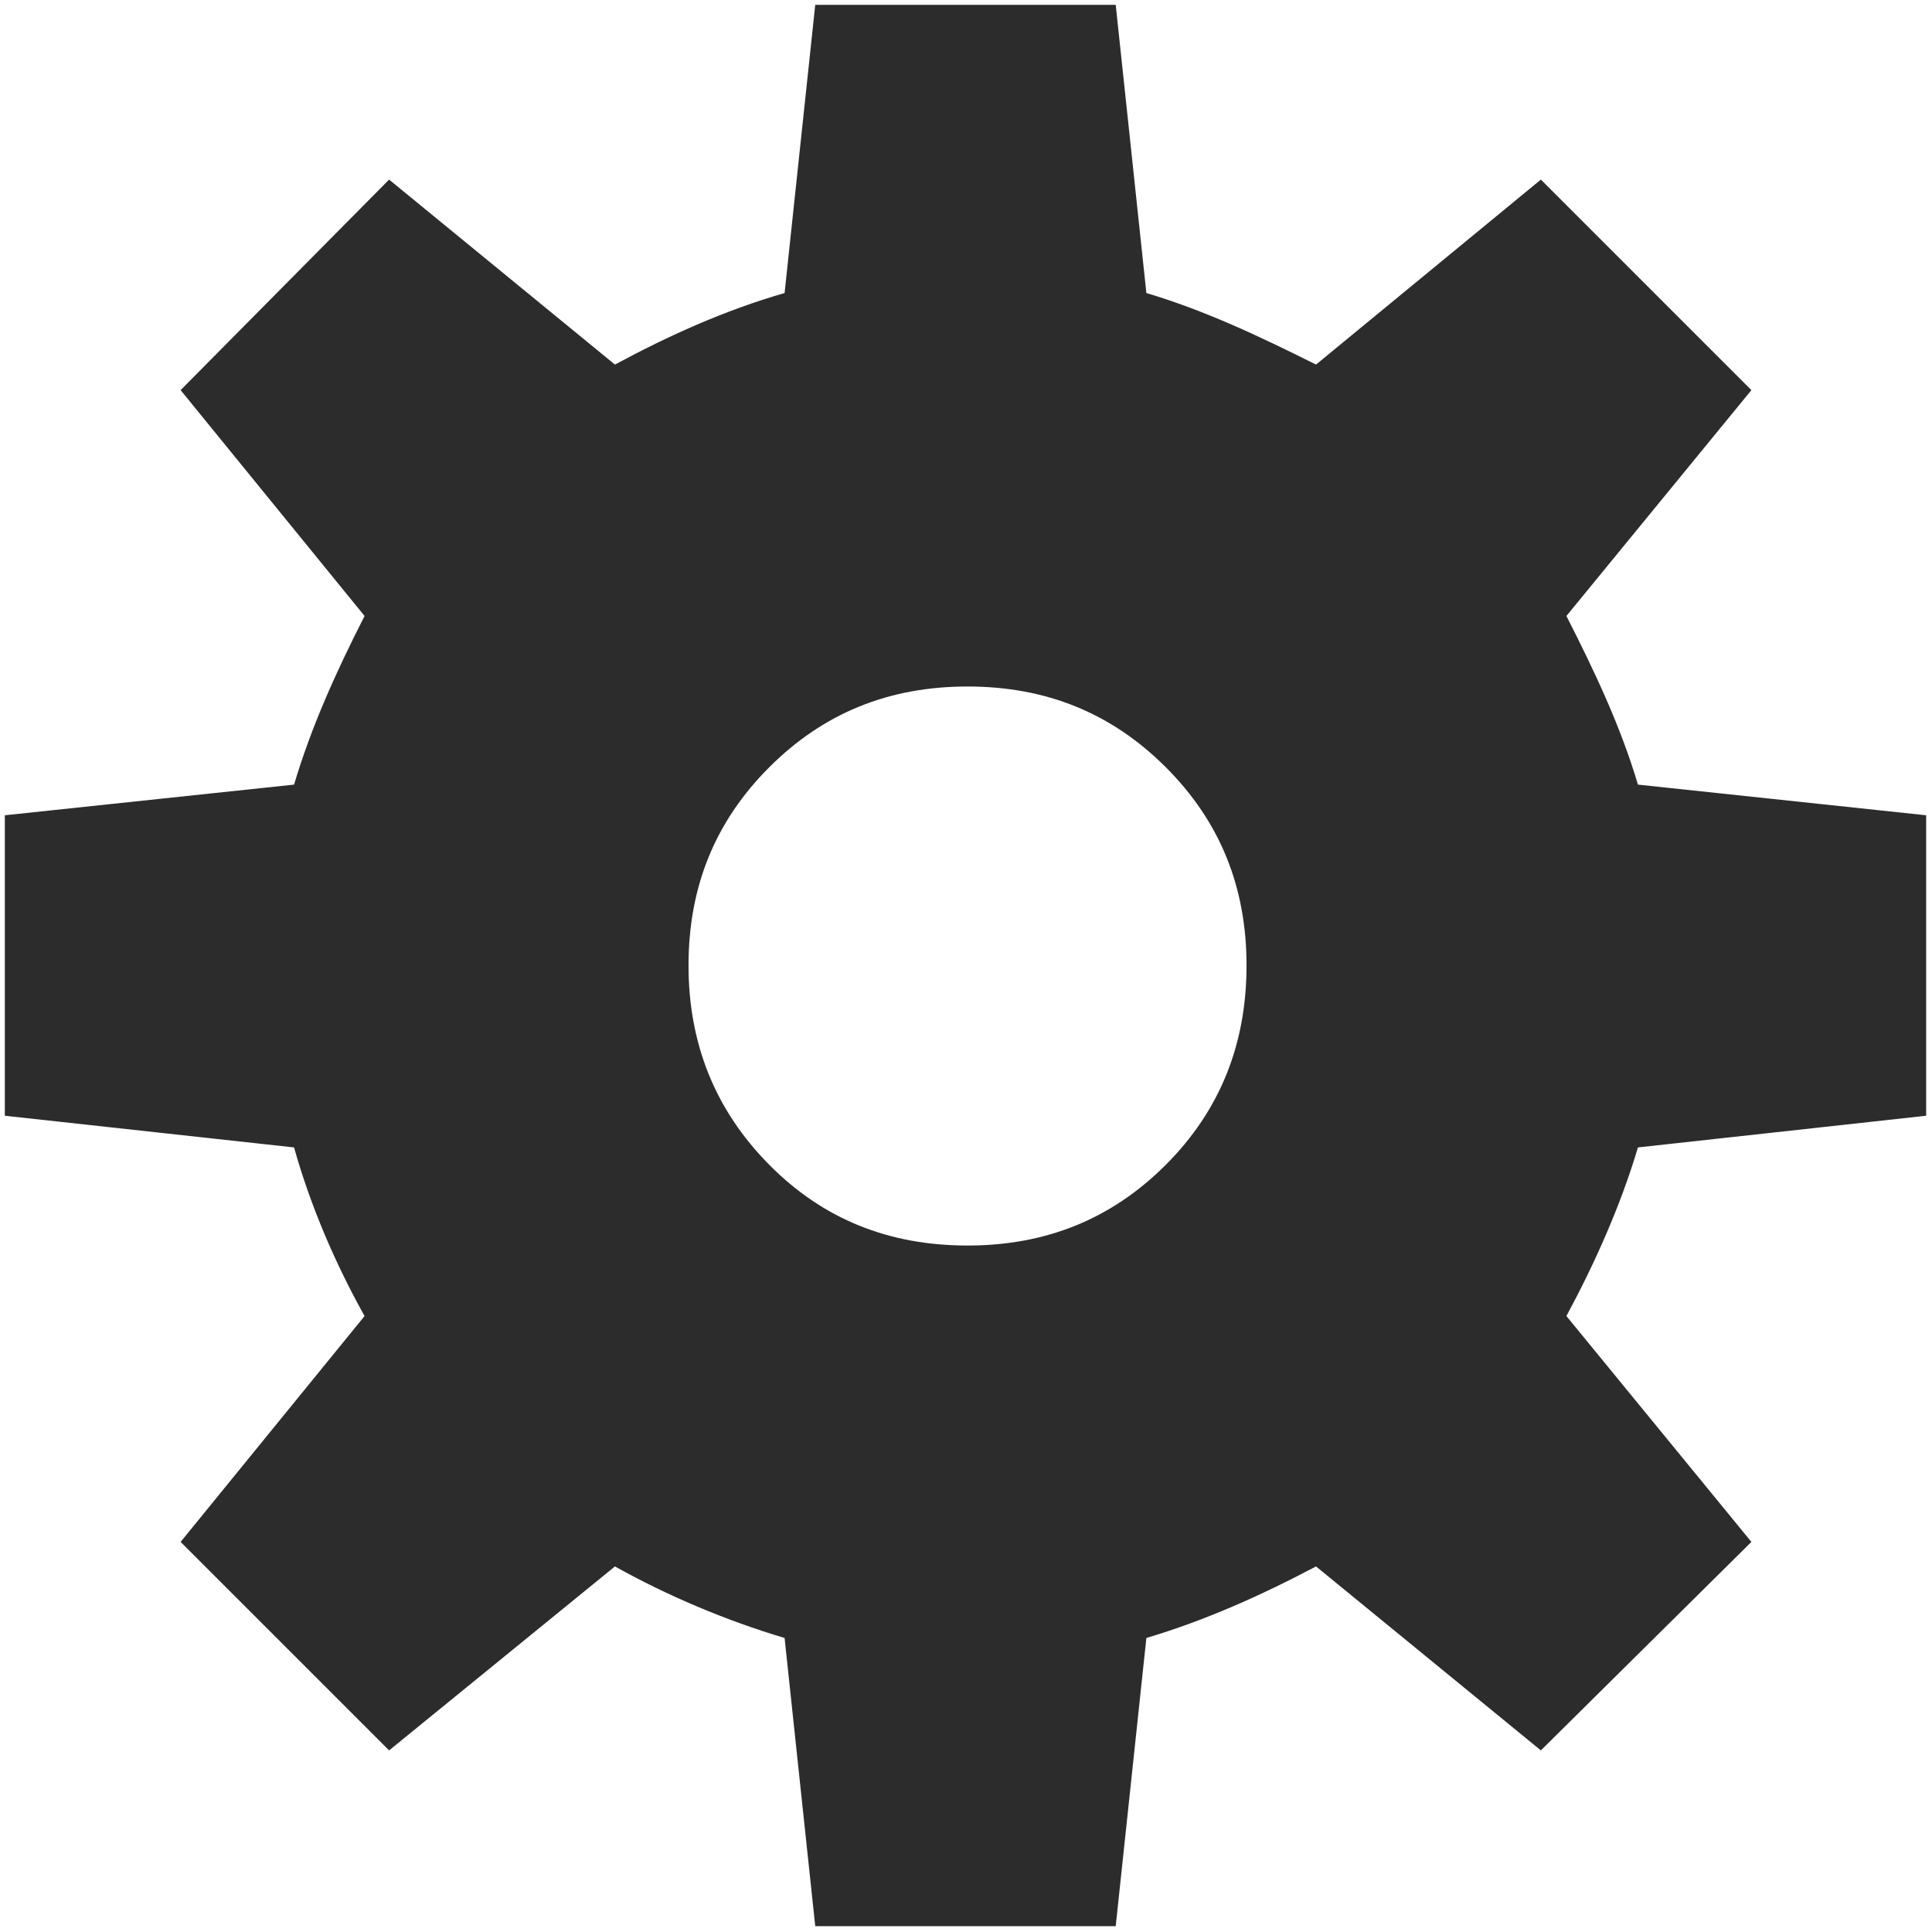 <?xml version="1.0" standalone="no"?><!DOCTYPE svg PUBLIC "-//W3C//DTD SVG 1.1//EN" "http://www.w3.org/Graphics/SVG/1.1/DTD/svg11.dtd"><svg t="1542259271702" class="icon" style="" viewBox="0 0 1024 1024" version="1.1" xmlns="http://www.w3.org/2000/svg" p-id="2699" xmlns:xlink="http://www.w3.org/1999/xlink" width="200" height="200"><defs><style type="text/css"></style></defs><path d="M364.931 511.738C364.931 470.029 379.016 435.363 407.724 406.654 436.433 377.945 471.1 363.86 512.809 363.86 554.518 363.86 589.186 377.945 617.895 406.654 646.605 435.363 660.688 470.029 660.688 511.738 660.688 553.449 646.604 588.658 617.895 617.366 589.186 646.074 554.518 660.158 512.809 660.158 471.1 660.158 436.297 646.209 407.724 617.366 378.879 588.251 364.931 552.907 364.931 511.738L364.931 511.738ZM155.854 608.157C164.521 639.032 177.523 669.368 193.23 697.534L95.728 817.246 206.23 927.748 325.929 830.245C354.097 845.955 384.973 858.955 415.848 868.164L432.098 1020.915 591.351 1020.915 607.601 868.164C638.477 858.955 667.729 845.955 697.519 830.245L816.689 927.748 928.275 817.246 830.232 697.534C845.399 669.368 858.94 639.033 868.147 608.157L1020.902 591.365 1020.902 432.112 868.147 415.862C858.94 384.986 845.399 356.277 830.232 326.485L928.275 206.774 816.689 95.188 697.519 193.231C667.187 178.063 638.477 164.522 607.601 155.314L591.352 2.56 432.099 2.56 415.849 155.314C383.89 164.522 354.099 178.064 325.93 193.231L206.231 95.188 95.729 206.774 193.232 326.485C178.064 356.278 165.064 384.986 155.856 415.862L2.559 432.112 2.559 591.365 155.854 608.157 155.854 608.157Z" p-id="2700" fill="#2c2c2c"></path></svg>